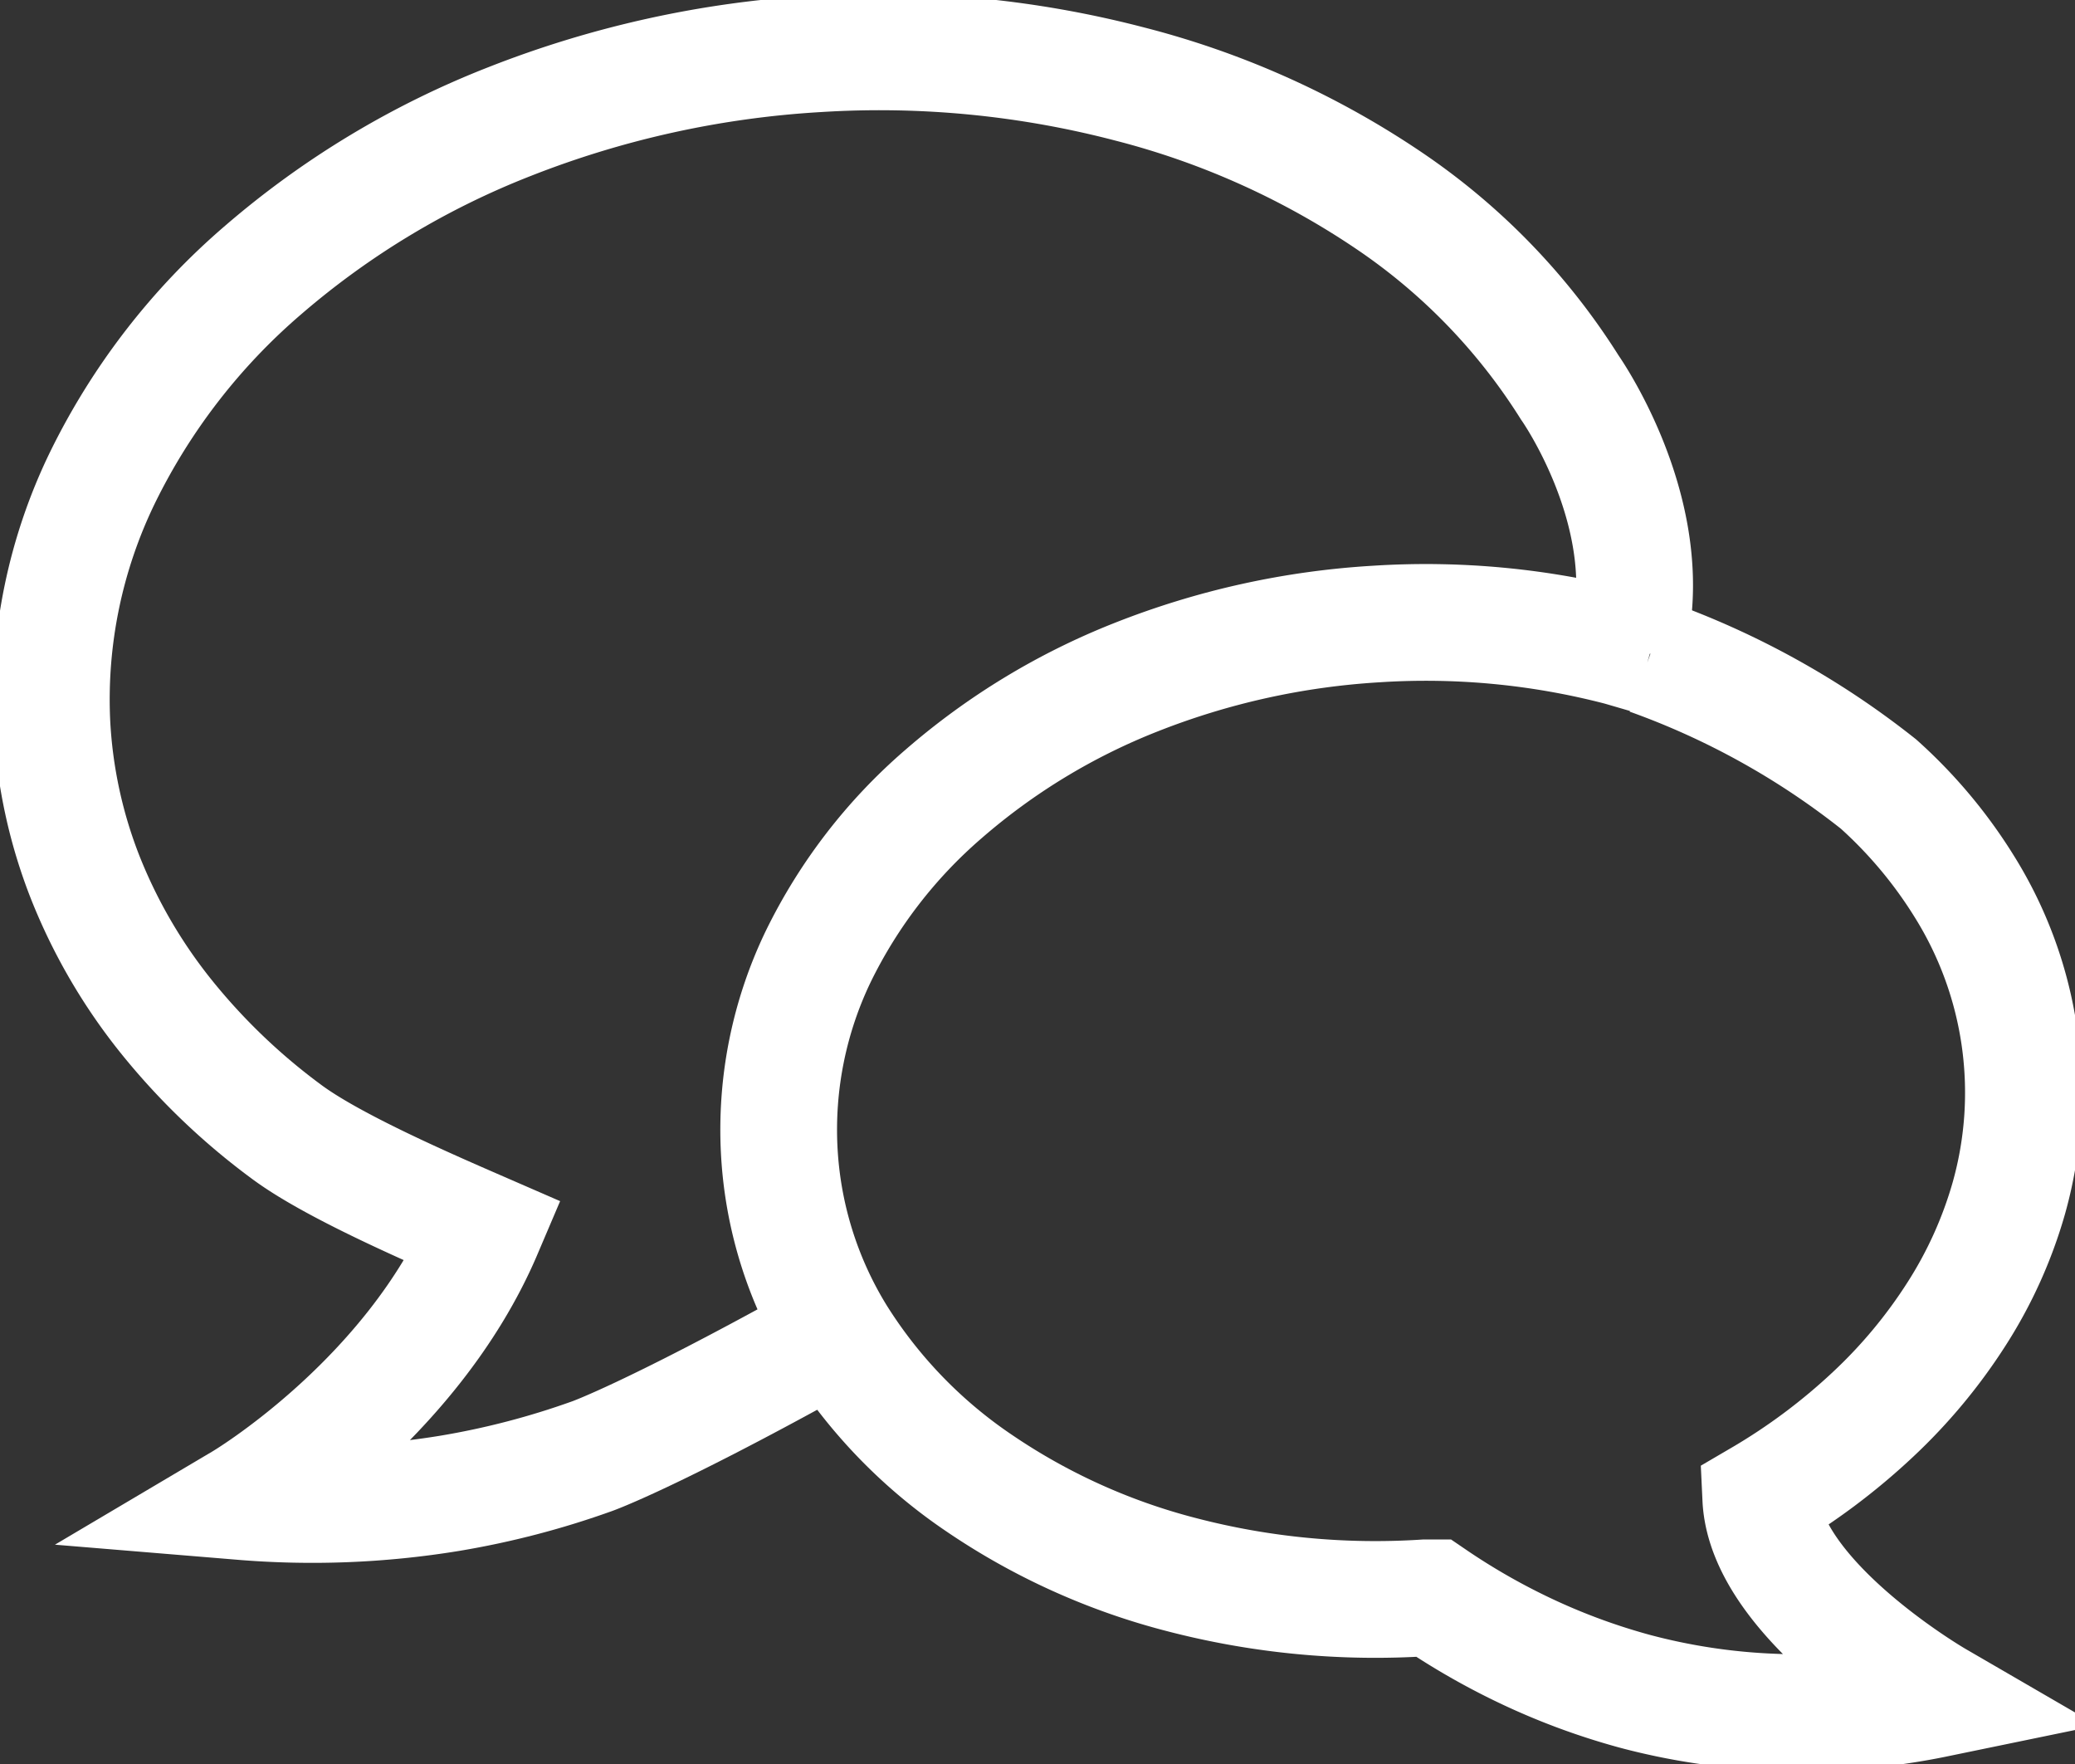 <svg xmlns="http://www.w3.org/2000/svg" aria-hidden="true" class="icon icon--extra-large pass__icon-svg" focusable="false" viewBox="0 0 160 136"><rect x="0" y="0" width="160" height="136" fill="#333333" stroke="none"/><path data-name="&lt;Pfad&gt;" d="M127.17 50.56l-2.23-.65a59.39 59.39 0 0 0-18.82-1.8 60 60 0 0 0-18.52 4.1 51.29 51.29 0 0 0-14.84 9 39.29 39.29 0 0 0-9.68 12.56 30.77 30.77 0 0 0-3 14.83 30.28 30.28 0 0 0 4.46 14.4 38 38 0 0 0 10.88 11.29 49.82 49.82 0 0 0 15.65 7.1 59.3 59.3 0 0 0 18.82 1.8h.61a52.84 52.84 0 0 0 6.7 3.88 50.8 50.8 0 0 0 8.81 3.31 48.65 48.65 0 0 0 10.75 1.62 50.85 50.85 0 0 0 12.51-1s-13.13-7.62-13.5-15.49a48.21 48.21 0 0 0 8.63-6.44 40.36 40.36 0 0 0 6.5-7.82 33.61 33.61 0 0 0 4-8.88 30 30 0 0 0-3.42-24 36.19 36.19 0 0 0-6.63-7.92 62.1 62.1 0 0 0-17.67-9.82" stroke="#ffffff" fill="none" stroke-width="9px"/><path data-name="&lt;Pfad&gt;" d="M125.45 50.06s.27-1.42.35-1.89c1.55-9.37-4.76-18.3-4.76-18.3a48.52 48.52 0 0 0-13.92-14.39 64 64 0 0 0-20-9A76.28 76.28 0 0 0 63 4.15a77.06 77.06 0 0 0-23.7 5.22 65.68 65.68 0 0 0-19 11.44 50.1 50.1 0 0 0-12.39 16A39.1 39.1 0 0 0 4 55.72a37.72 37.72 0 0 0 2.6 12 41.64 41.64 0 0 0 6.2 10.63 49.86 49.86 0 0 0 9.27 8.89c3.54 2.64 10.93 5.84 15.23 7.71-5.58 13.1-18.62 20.82-18.62 20.82a65.53 65.53 0 0 0 16-.64 63.26 63.26 0 0 0 11-2.87s4.41-1.57 17-8.52l1.63-.89" stroke="#ffffff" fill="none" stroke-width="9px"/></svg>
